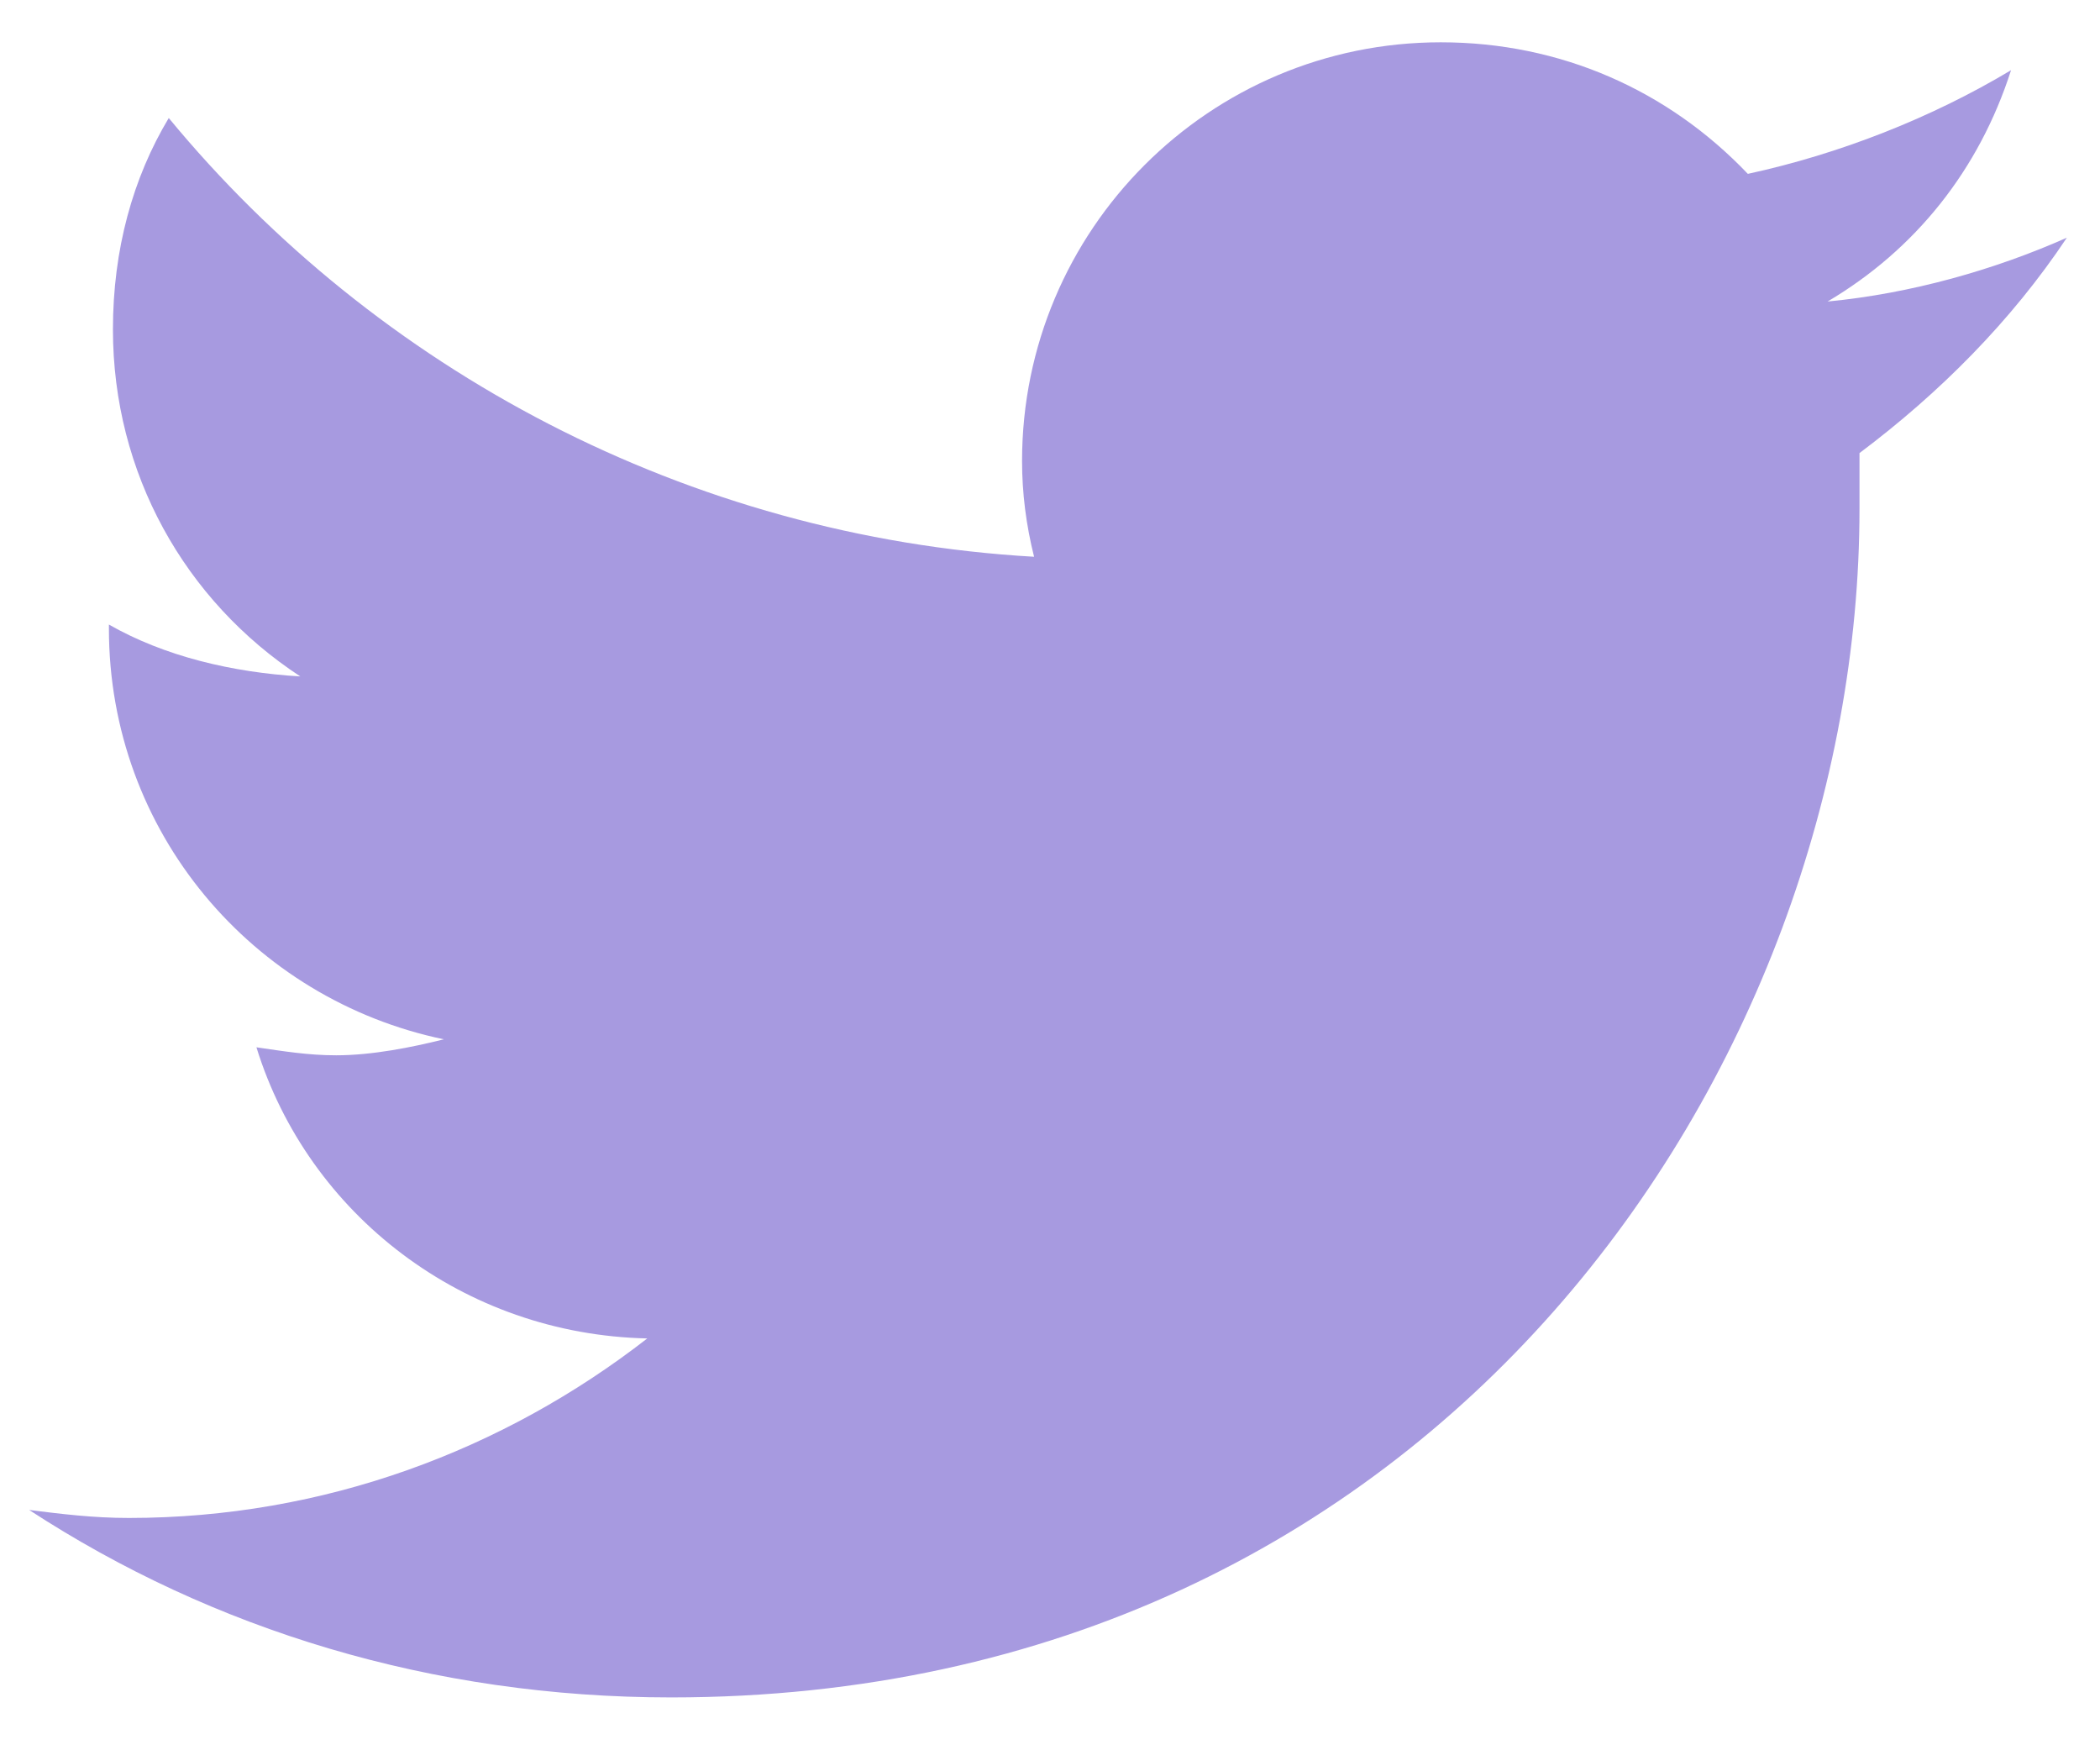 <svg width="36" height="30" viewBox="0 0 36 30" fill="none" xmlns="http://www.w3.org/2000/svg">
<path d="M31.877 7.766C31.877 8.107 31.877 8.381 31.877 8.723C31.877 18.225 24.699 29.094 11.506 29.094C7.404 29.094 3.645 27.932 0.5 25.881C1.047 25.949 1.594 26.018 2.209 26.018C5.559 26.018 8.635 24.855 11.096 22.941C7.951 22.873 5.285 20.822 4.396 17.951C4.875 18.02 5.285 18.088 5.764 18.088C6.379 18.088 7.062 17.951 7.609 17.814C4.328 17.131 1.867 14.26 1.867 10.773V10.705C2.824 11.252 3.986 11.525 5.148 11.594C3.166 10.295 1.936 8.107 1.936 5.646C1.936 4.279 2.277 3.049 2.893 2.023C6.447 6.33 11.779 9.201 17.727 9.543C17.59 8.996 17.521 8.449 17.521 7.902C17.521 3.938 20.734 0.725 24.699 0.725C26.75 0.725 28.596 1.545 29.963 2.98C31.535 2.639 33.107 2.023 34.475 1.203C33.928 2.912 32.834 4.279 31.33 5.168C32.766 5.031 34.201 4.621 35.432 4.074C34.475 5.51 33.244 6.74 31.877 7.766Z" fill="#A79AE0"/>
</svg>
